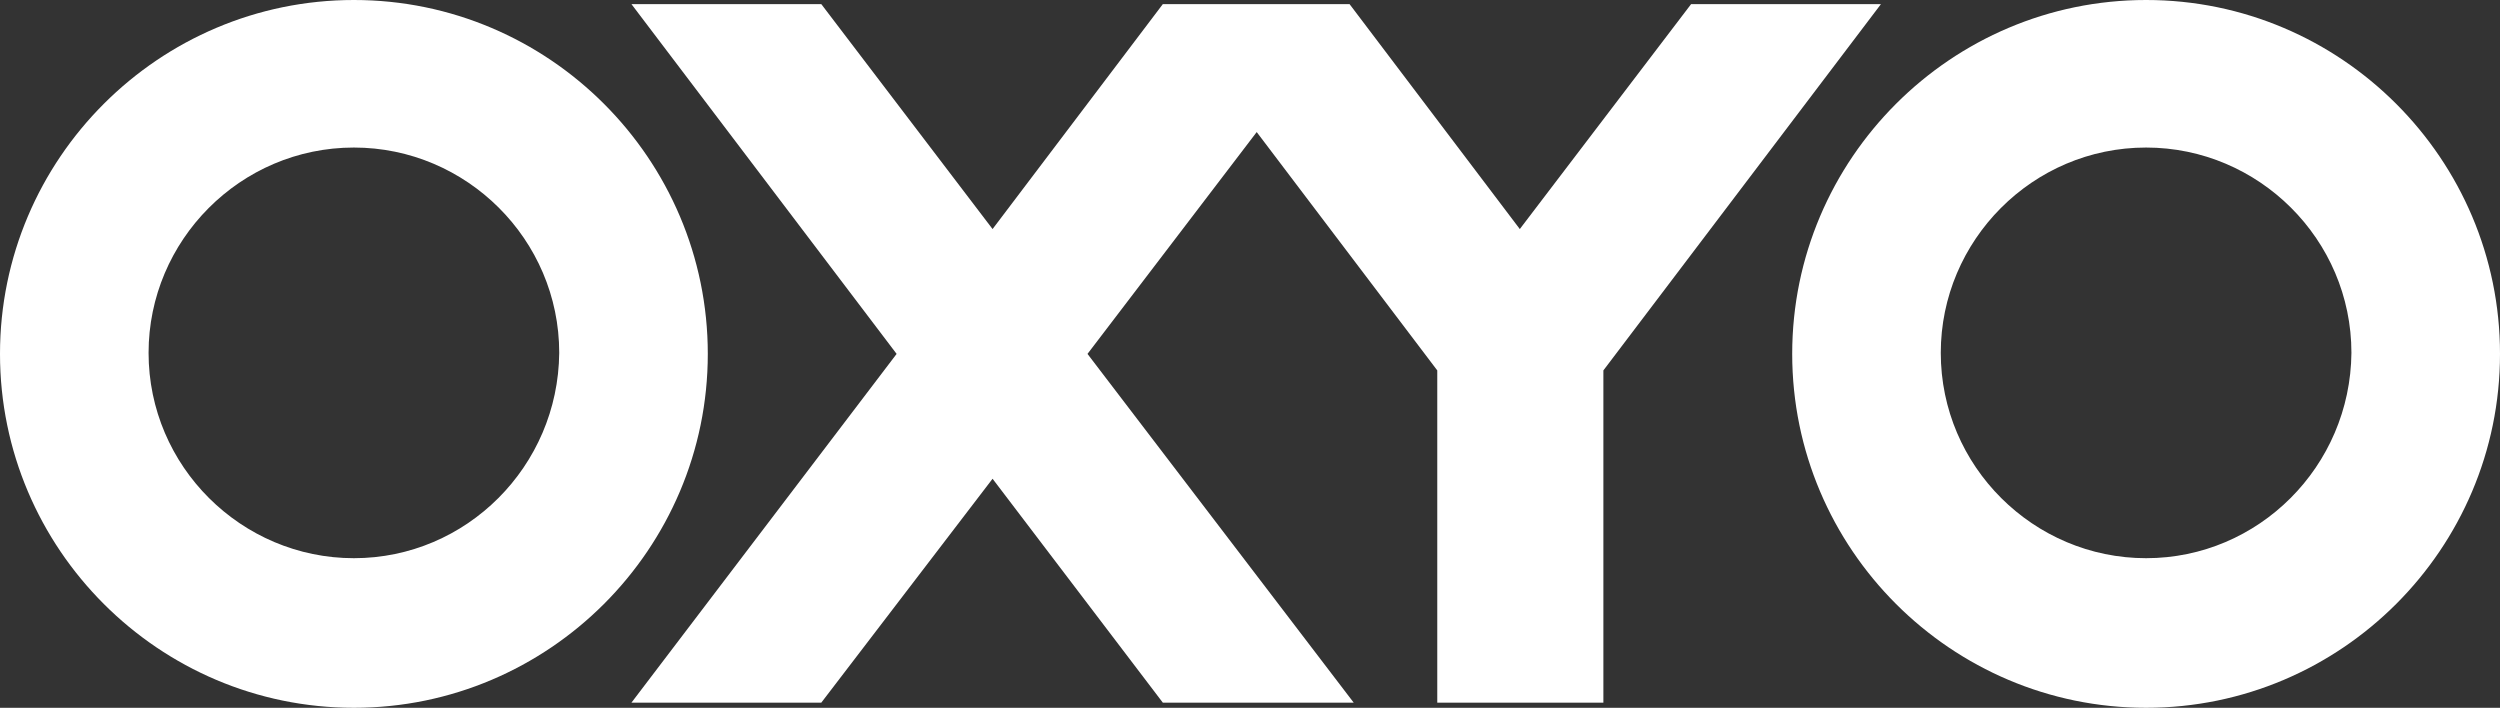 <?xml version="1.0" encoding="utf-8"?>
<!-- Generator: Adobe Illustrator 20.1.0, SVG Export Plug-In . SVG Version: 6.00 Build 0)  -->
<svg version="1.1" id="Layer_1" xmlns="http://www.w3.org/2000/svg" xmlns:xlink="http://www.w3.org/1999/xlink" x="0px" y="0px"
	 viewBox="0 0 242.3 68.6" enable-background="new 0 0 242.3 68.6" xml:space="preserve">
<rect x="0" y="0" width="242.3" height="68.6" fill="#333333" stroke="none"/>
<g>
	<path fill="#FFFFFF" d="M34.3,0C15.4,0,0,15.4,0,34.3c0,18.9,15.4,34.3,34.3,34.3c18.9,0,34.3-15.4,34.3-34.3
		C68.6,15.4,53.2,0,34.3,0z M34.3,54.1c-10.9,0-19.9-8.9-19.9-19.9c0-10.9,8.9-19.9,19.9-19.9c10.9,0,19.9,8.9,19.9,19.9
		C54.1,45.2,45.2,54.1,34.3,54.1z"/>
	<polygon fill="#FFFFFF" points="163.9,0.4 147.3,22.2 130.8,0.4 112.7,0.4 96.2,22.2 79.6,0.4 61.2,0.4 86.9,34.3 61.2,68.1 
		79.6,68.1 96.2,46.4 112.7,68.1 131.2,68.1 105.4,34.3 121.8,12.8 139.3,35.9 139.3,68.1 155.4,68.1 155.4,35.9 182.3,0.4 	"/>
	<path fill="#FFFFFF" d="M208,0c-18.9,0-34.3,15.4-34.3,34.3c0,18.9,15.4,34.3,34.3,34.3c18.9,0,34.3-15.4,34.3-34.3
		C242.3,15.4,226.9,0,208,0z M208,54.1c-10.9,0-19.9-8.9-19.9-19.9c0-10.9,8.9-19.9,19.9-19.9c10.9,0,19.9,8.9,19.9,19.9
		C227.8,45.2,218.9,54.1,208,54.1z"/>
</g>
</svg>
